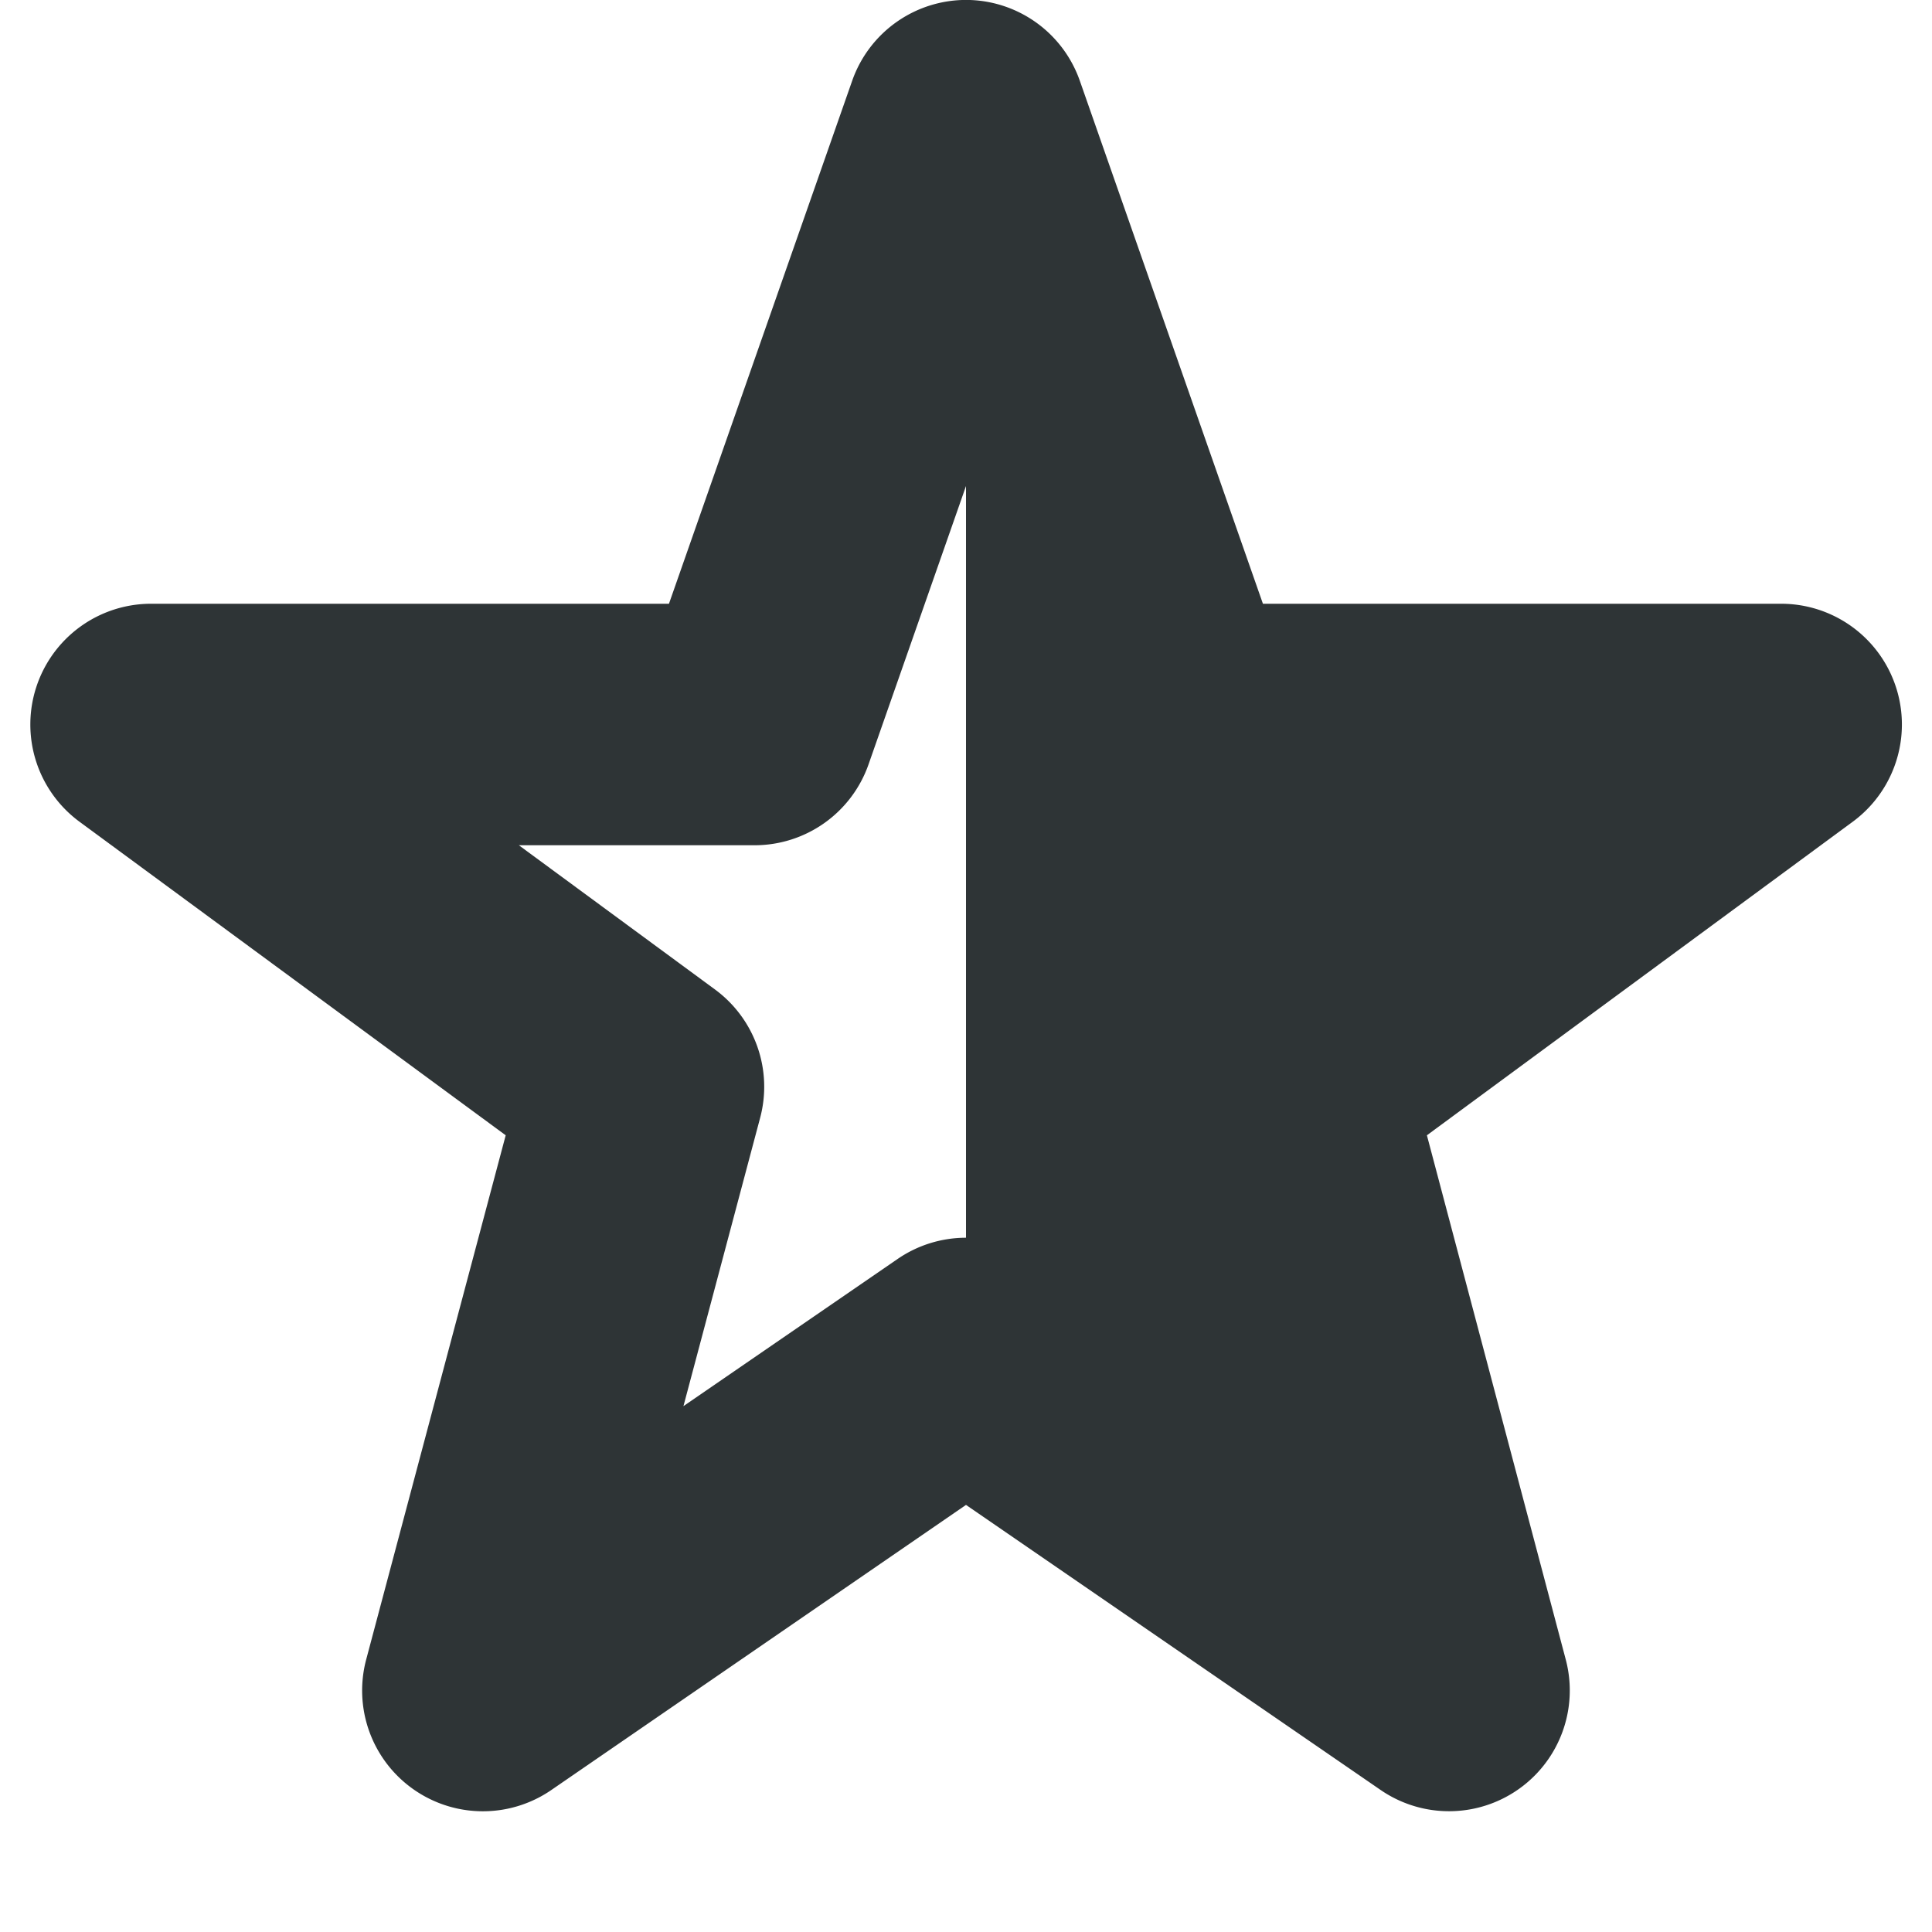 <svg class="symbolic" viewbox="0 0 16 16" width="16" height="16"><g fill="#2e3436"><path d="M8.033 0a1 1 0 0 0-.976.67L5.54 5H1.25a1 1 0 0 0-.592 1.805l3.53 2.597-1.155 4.34a1 1 0 0 0 1.533 1.082L8 12.463l3.434 2.361a1 1 0 0 0 1.533-1.08l-1.15-4.342 3.527-2.597A1 1 0 0 0 14.75 5h-4.291L8.943.67a1 1 0 0 0-.91-.67zM8 4.025l.807 2.305A1 1 0 0 0 9.75 7h1.955l-1.623 1.195a1 1 0 0 0-.373 1.06l.633 2.391-1.776-1.22a1 1 0 0 0-1.132 0L5.66 11.645l.635-2.387a1 1 0 0 0-.373-1.063L4.297 7H6.25a1 1 0 0 0 .943-.67z" /><path d="M8 1l1.75 5h5l-4.074 3L12 14l-4-2.75z"/></g></svg>